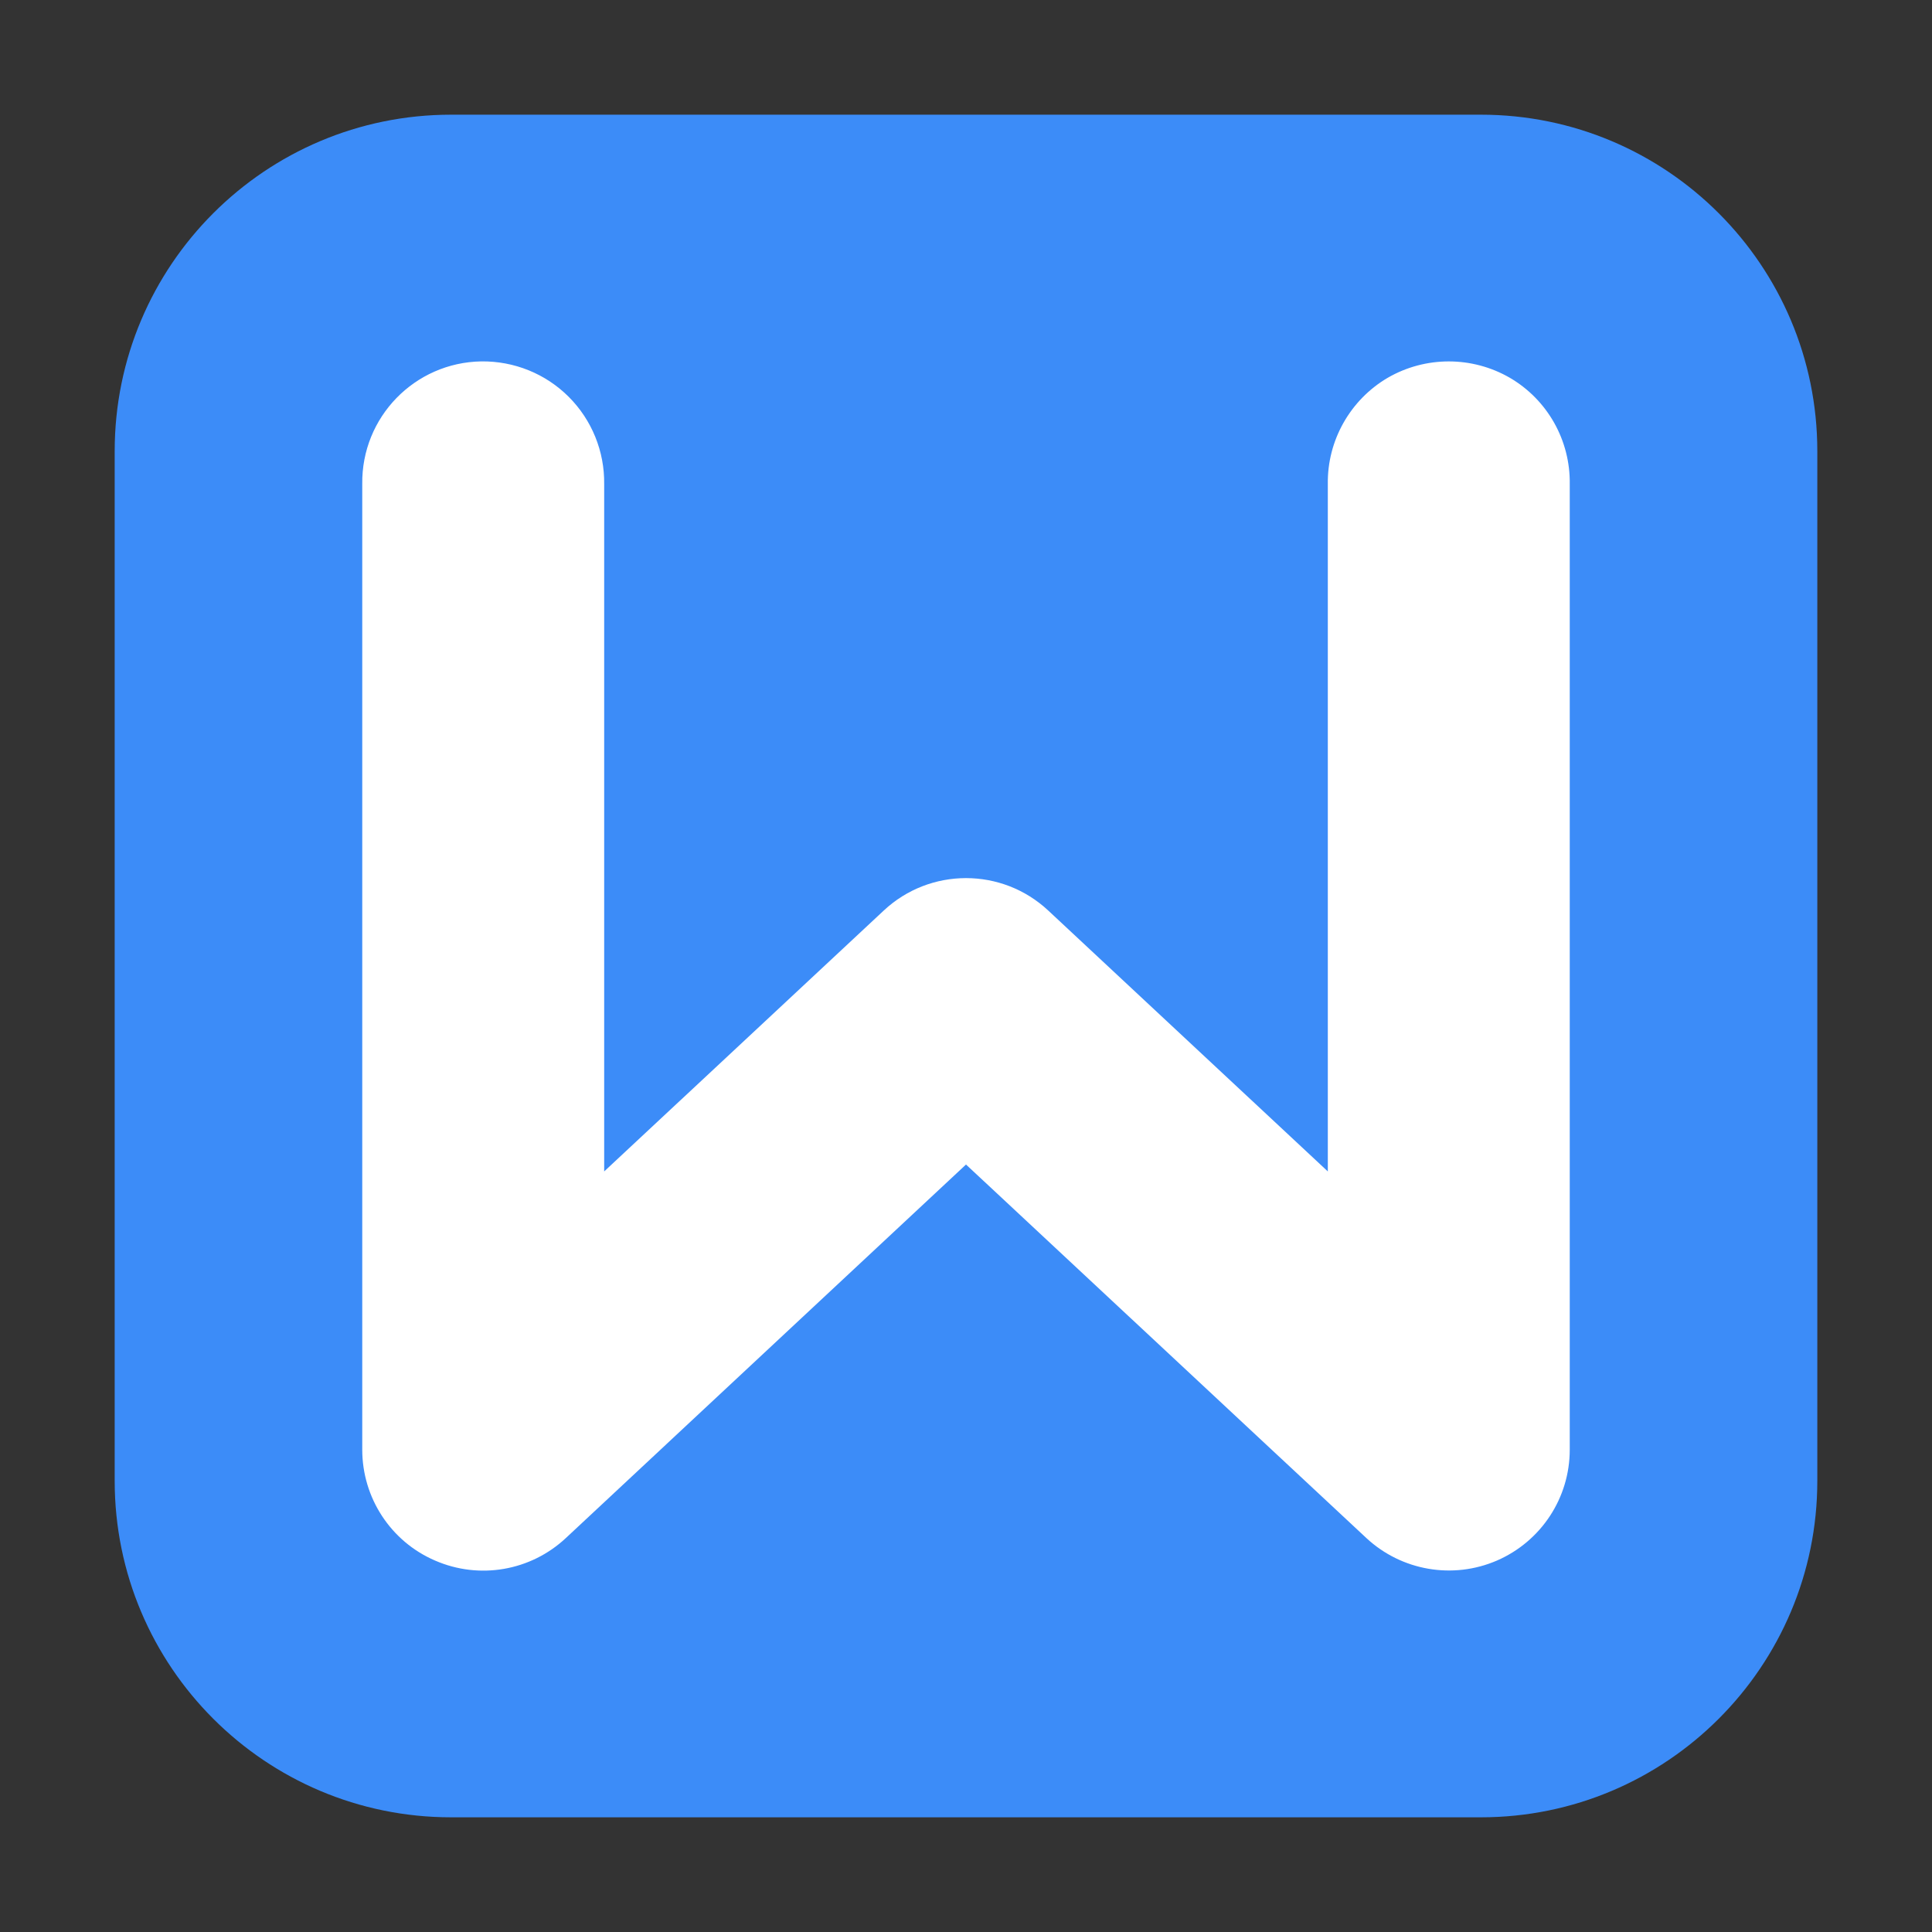 <?xml version="1.0" encoding="UTF-8"?>
<svg xmlns="http://www.w3.org/2000/svg" xmlns:xlink="http://www.w3.org/1999/xlink" width="36pt" height="36pt" viewBox="0 0 36 36" version="1.1">
<rect x="0" y="0" width="36" height="36" fill="#333333" stroke="none"/>
<g id="surface1">
<path style=" stroke:none;fill-rule:evenodd;fill:rgb(23.529%,54.902%,97.255%);fill-opacity:1;" d="M 8.406 2.137 L 27.594 2.137 C 31.055 2.137 33.863 4.945 33.863 8.406 L 33.863 27.594 C 33.863 31.055 31.055 33.863 27.594 33.863 L 8.406 33.863 C 4.945 33.863 2.137 31.055 2.137 27.594 L 2.137 8.406 C 2.137 4.945 4.945 2.137 8.406 2.137 Z M 8.406 2.137 "/>
<path style=" stroke:none;fill-rule:nonzero;fill:rgb(100%,100%,100%);fill-opacity:1;" d="M 8.969 6.734 C 7.727 6.754 6.734 7.773 6.75 9.02 L 6.75 27.012 C 6.75 27.91 7.281 28.723 8.105 29.078 C 8.93 29.438 9.887 29.273 10.543 28.66 L 18 21.699 L 25.461 28.66 C 26.117 29.27 27.074 29.434 27.895 29.078 C 28.719 28.719 29.25 27.91 29.25 27.012 L 29.25 9.02 C 29.262 8.207 28.836 7.449 28.133 7.039 C 27.43 6.633 26.562 6.633 25.859 7.039 C 25.16 7.449 24.73 8.207 24.742 9.02 L 24.742 21.828 L 19.535 16.969 C 18.672 16.16 17.328 16.16 16.465 16.969 L 11.258 21.828 L 11.258 9.02 C 11.266 8.41 11.027 7.824 10.598 7.395 C 10.164 6.961 9.578 6.727 8.969 6.734 Z M 8.969 6.734 "/>
</g>
</svg>
